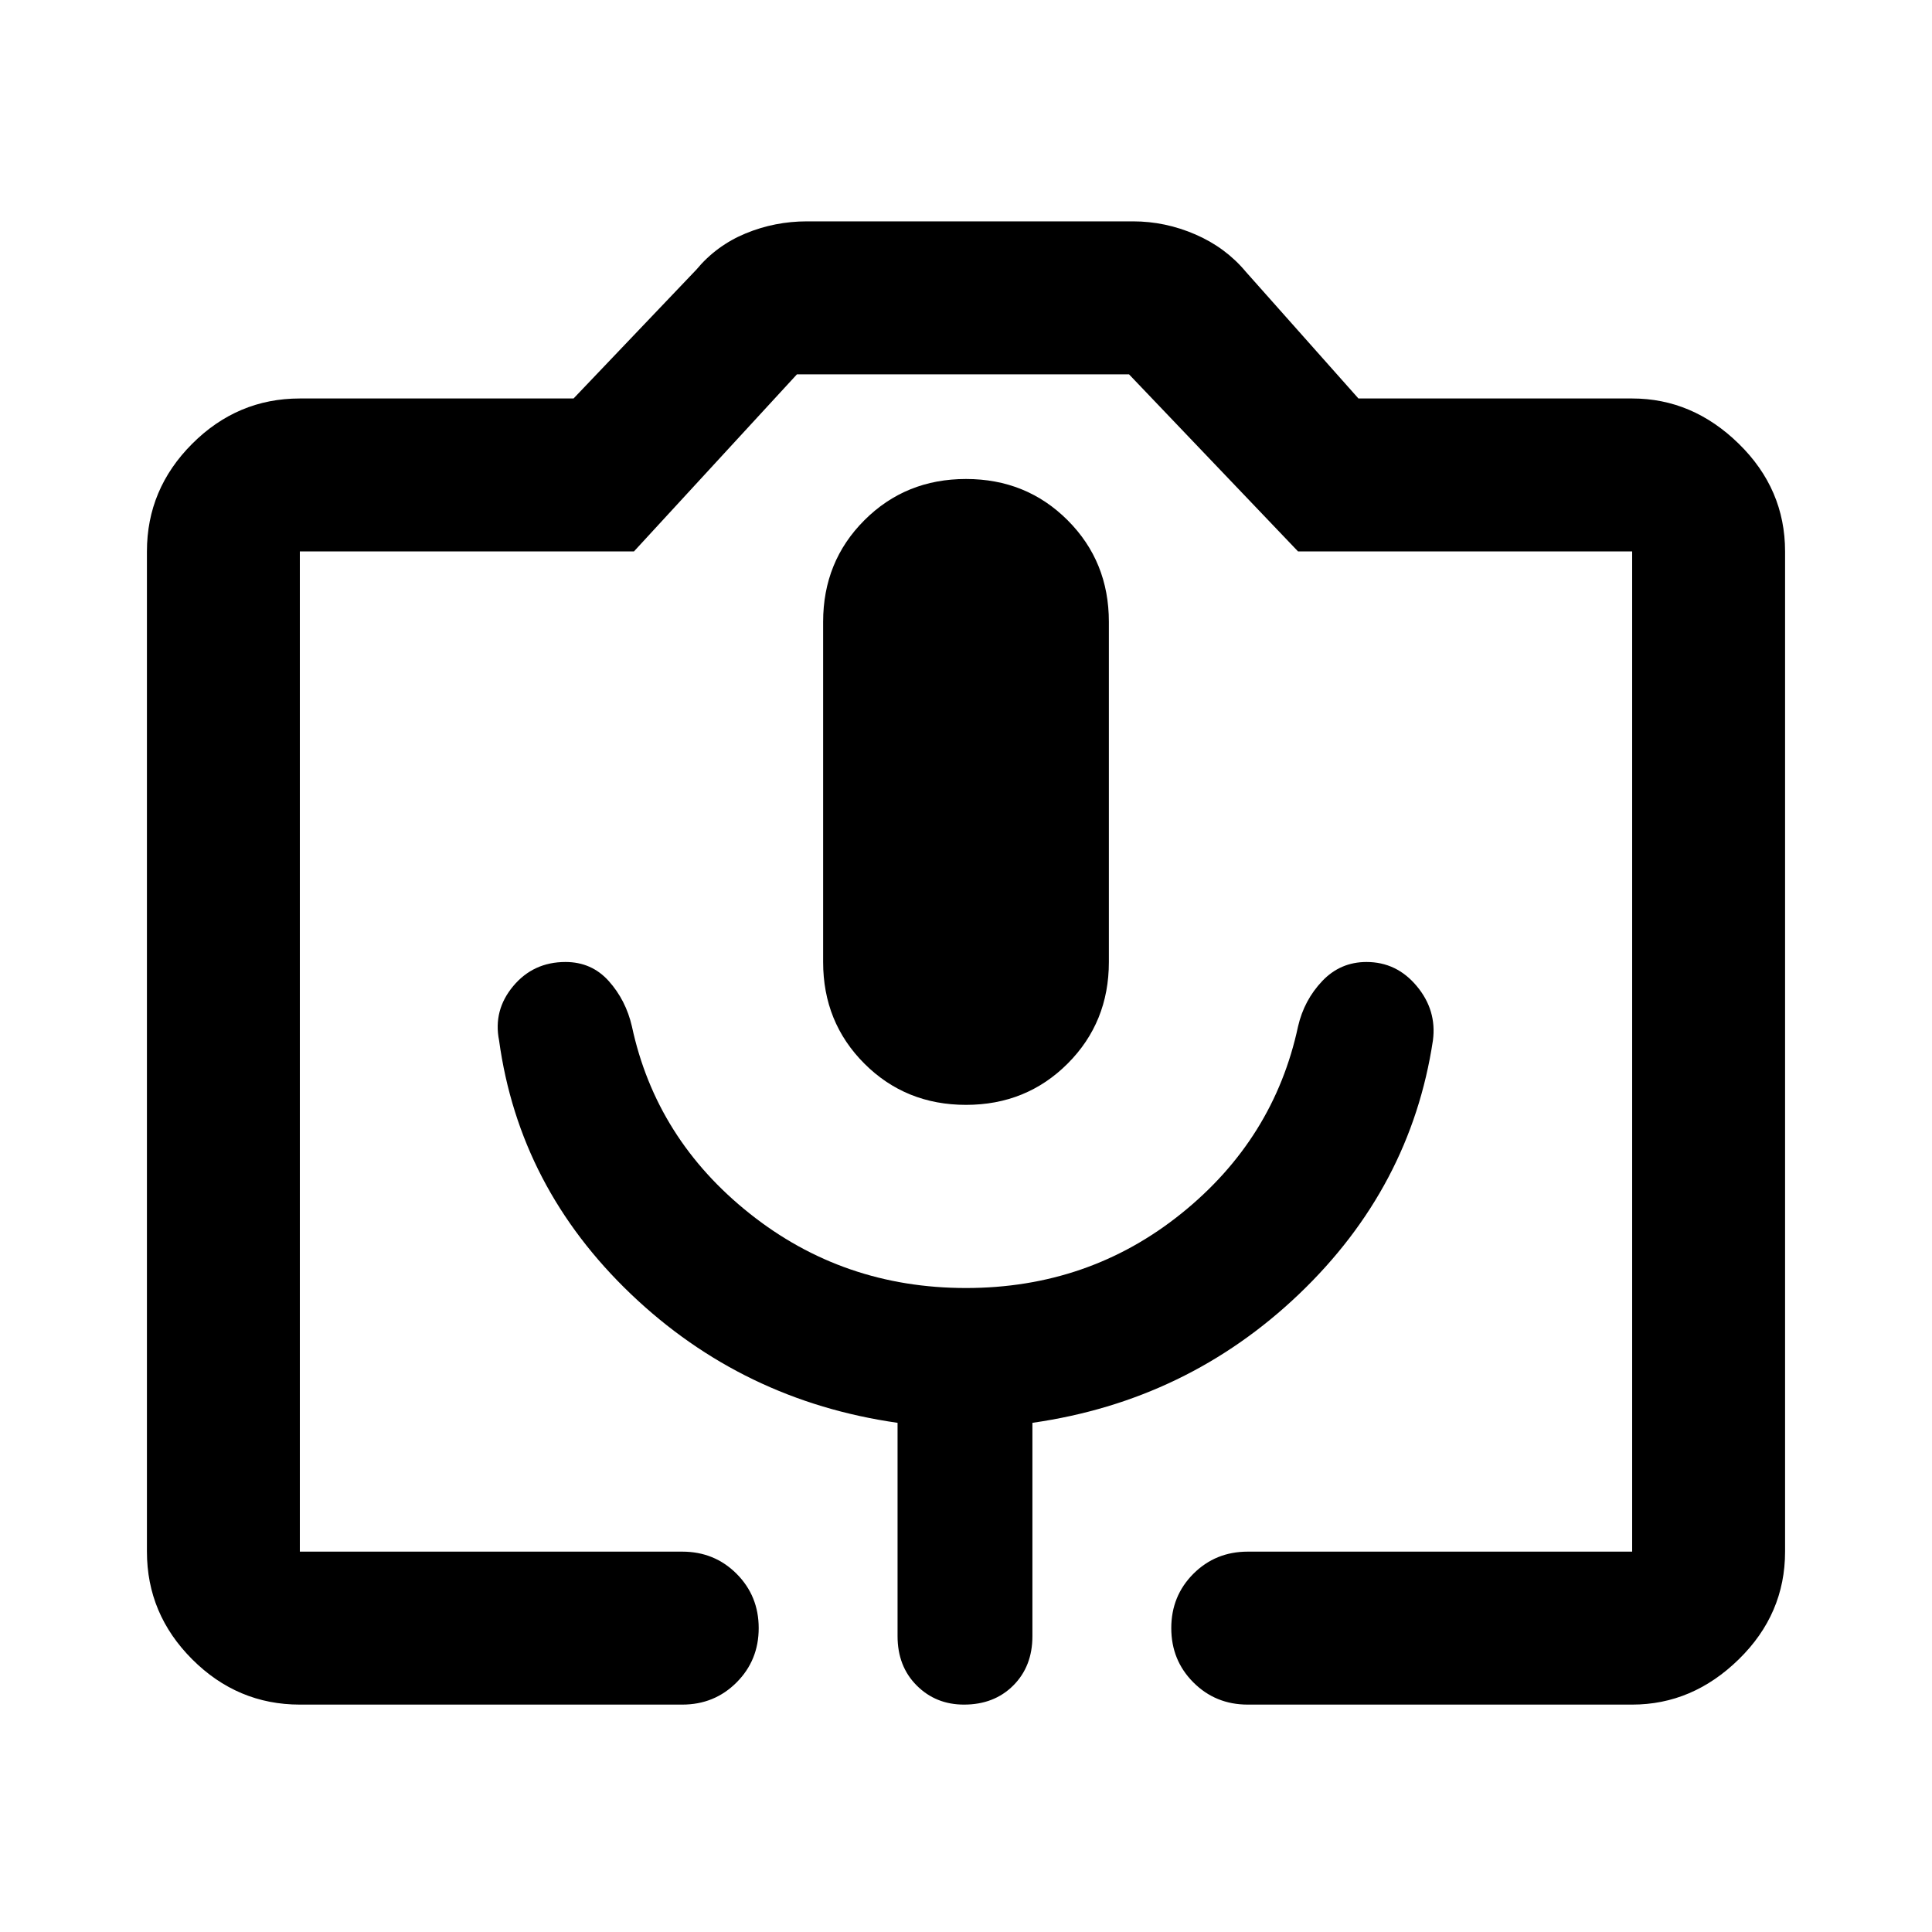 <svg xmlns="http://www.w3.org/2000/svg" height="40" width="40"><path d="M14.125 35.292H6.208q-1.291 0-2.229-.938-.937-.937-.937-2.229V11.417q0-1.292.937-2.229.938-.938 2.229-.938h5.667l2.542-2.667q.416-.5 1.02-.75.605-.25 1.271-.25h6.75q.667 0 1.292.271t1.042.771l2.333 2.625h5.667q1.25 0 2.208.938.958.937.958 2.229v20.708q0 1.292-.958 2.229-.958.938-2.208.938h-7.959q-.666 0-1.125-.459-.458-.458-.458-1.125 0-.666.458-1.125.459-.458 1.125-.458h7.959V11.417h-6.917l-3.5-3.667H16.5l-3.375 3.667H6.208v20.708h7.917q.667 0 1.125.458.458.459.458 1.125 0 .667-.458 1.125-.458.459-1.125.459Zm-3.792-13.75q.417 3.041 2.729 5.25 2.313 2.208 5.521 2.666v4.417q0 .625.396 1.021.396.396.979.396.625 0 1.021-.396.396-.396.396-1.021v-4.417q3.208-.458 5.521-2.666 2.312-2.209 2.771-5.25.083-.625-.334-1.125-.416-.5-1.041-.5-.542 0-.917.395-.375.396-.5.938-.5 2.333-2.417 3.875-1.916 1.542-4.458 1.542-2.542 0-4.479-1.542-1.938-1.542-2.438-3.875-.125-.542-.479-.938-.354-.395-.896-.395-.666 0-1.083.5-.417.5-.292 1.125ZM20 22.875q1.25 0 2.104-.854.854-.854.854-2.104v-7.042q0-1.25-.854-2.104-.854-.854-2.104-.854t-2.104.854q-.854.854-.854 2.104v7.042q0 1.25.854 2.104.854.854 2.104.854Zm-13.792 9.25H33.792 6.208Z"/></svg>